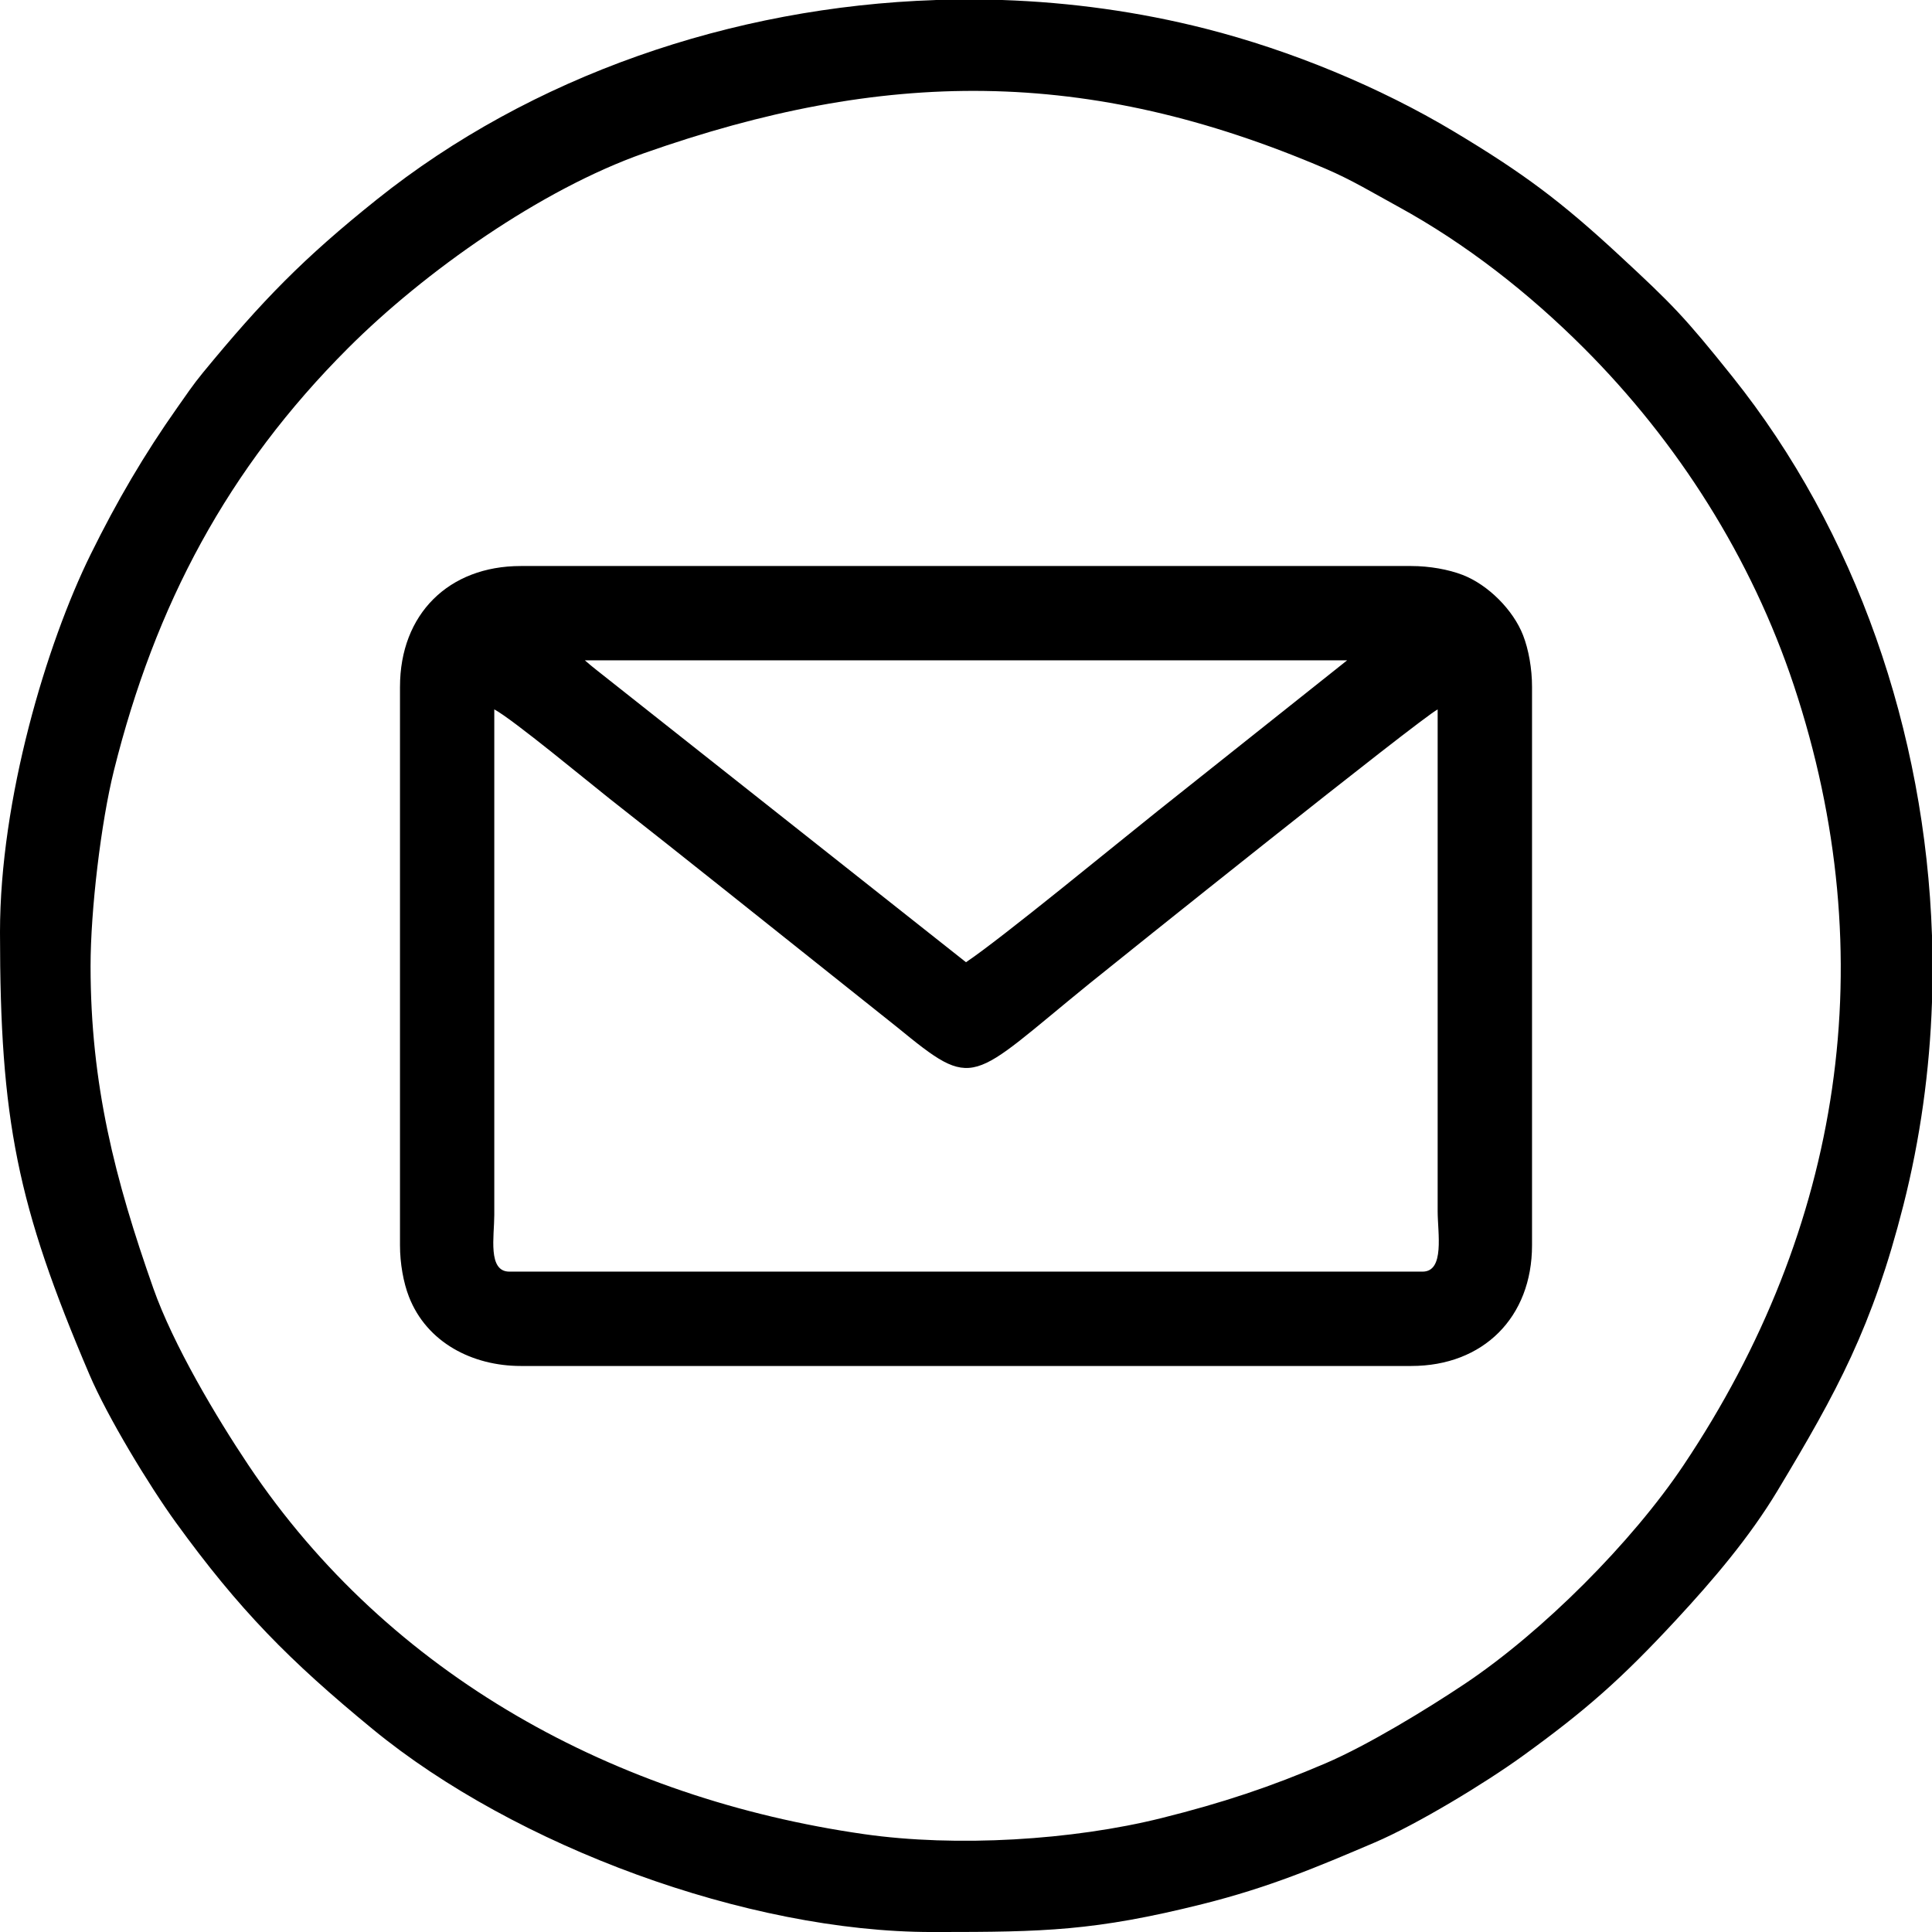 <?xml version="1.0" encoding="UTF-8"?>
<!DOCTYPE svg PUBLIC "-//W3C//DTD SVG 1.1//EN" "http://www.w3.org/Graphics/SVG/1.1/DTD/svg11.dtd">
<!-- Creator: CorelDRAW 2021 (64-Bit) -->
<svg xmlns="http://www.w3.org/2000/svg" xml:space="preserve" width="1.906in" height="1.906in" version="1.1" style="shape-rendering:geometricPrecision; text-rendering:geometricPrecision; image-rendering:optimizeQuality; fill-rule:evenodd; clip-rule:evenodd"
viewBox="0 0 1267.39 1267.39"
 xmlns:xlink="http://www.w3.org/1999/xlink"
 xmlns:xodm="http://www.corel.com/coreldraw/odm/2003">
 <defs>
  <style type="text/css">
   <![CDATA[
    .fil0 {fill:black}
   ]]>
  </style>
 </defs>
 <g id="Layer_x0020_1">
  <g id="_2710719160016">
   <path class="fil0" d="M59.41 633.7c0,-36.48 6.82,-94.13 15.32,-128.25 27.08,-108.67 74.56,-198.03 153.62,-277.09 50.21,-50.21 126.57,-104.04 193.99,-127.81 157.14,-55.39 290.51,-56.99 447.23,10.13 17.4,7.45 31.03,15.81 47.17,24.62 44.97,24.55 86.37,57.12 122.3,93.06 61.57,61.57 109.92,137.59 137.71,221.22 59.31,178.53 31.71,356.04 -72.21,511.39 -34.03,50.87 -92.7,109.54 -143.57,143.57 -24.93,16.67 -63.72,40.33 -91.39,52.18 -35.99,15.42 -67.6,25.97 -107.63,35.94 -58.27,14.52 -134.53,19.22 -195.23,10.52 -162.61,-23.31 -311.13,-103.6 -403.86,-242.21 -20.86,-31.18 -49.18,-78.66 -62.31,-115.92 -25.15,-71.35 -41.14,-133.71 -41.14,-211.35zm554.3 -633.7l43.71 0c44.89,1.52 89.66,7.7 133.25,18.77 56.43,14.34 114.51,38.44 162.84,67.37 46.17,27.64 70.82,46.21 109.01,81.59 34.44,31.91 42.45,39.99 74.01,79.46 80.99,101.28 126.39,232.9 130.85,366.55l0 43.71c-1.52,44.88 -7.7,89.64 -18.77,133.22 -20.27,79.75 -43.45,122.18 -82.57,187.24 -18.41,30.62 -42.36,58.68 -66.39,84.61 -35.89,38.74 -59.21,59.36 -101.03,89.58 -24.51,17.71 -69.1,44.74 -96.87,56.6 -37.81,16.14 -69.31,29.47 -113.07,40.41 -70.59,17.64 -104.04,18.27 -173.91,18.29l-3.36 0c-121.18,0 -273.44,-56.25 -366.93,-133.09 -54.61,-44.89 -87.45,-78.05 -129.19,-135.67 -17.64,-24.35 -44.81,-69.25 -56.6,-96.87 -47.47,-111.19 -58.69,-167.04 -58.69,-290.33 0,-87.2 30.49,-188.94 59.37,-247.57 17.36,-35.25 35.28,-65.8 56.95,-96.52 5.68,-8.05 10.21,-14.86 16.77,-22.84 38.95,-47.38 65.9,-75.09 114.1,-113.63 101.3,-81.01 232.89,-126.39 366.51,-130.85z"/>
   <path class="fil0" d="M324.27 465.37c11.98,6.34 63.26,48.85 75.33,58.34 26.19,20.57 50.3,39.69 75.99,60.15l112.97 90.01c51.62,42.23 46.9,35.66 126.03,-28.58 18.17,-14.75 216.55,-173.59 228.51,-179.92l0 329.22c0.01,14.24 4.78,39.6 -9.9,39.6l-599.04 0c-14.37,0 -9.92,-23.19 -9.91,-37.13l0 -331.7zm59.41 -32.18l500.02 0 -124.09 98.69c-27.2,21.67 -102.48,83.64 -125.92,99.34l-241.89 -191.3c-3.18,-2.46 -5.59,-4.53 -8.12,-6.73zm-121.29 17.33l0 366.35c0,11.91 2.25,24.48 5.86,33.75 11.73,30.16 41.77,45.46 73.36,45.46l584.19 0c47.26,0 79.21,-31.96 79.21,-79.21l0 -366.35c0,-11.91 -2.25,-24.48 -5.86,-33.75 -6.48,-16.67 -22.93,-33.12 -39.6,-39.6 -9.27,-3.6 -21.84,-5.86 -33.75,-5.86l-584.19 0c-47.36,0 -79.21,31.66 -79.21,79.21z"/>
  </g>
 </g>
</svg>
